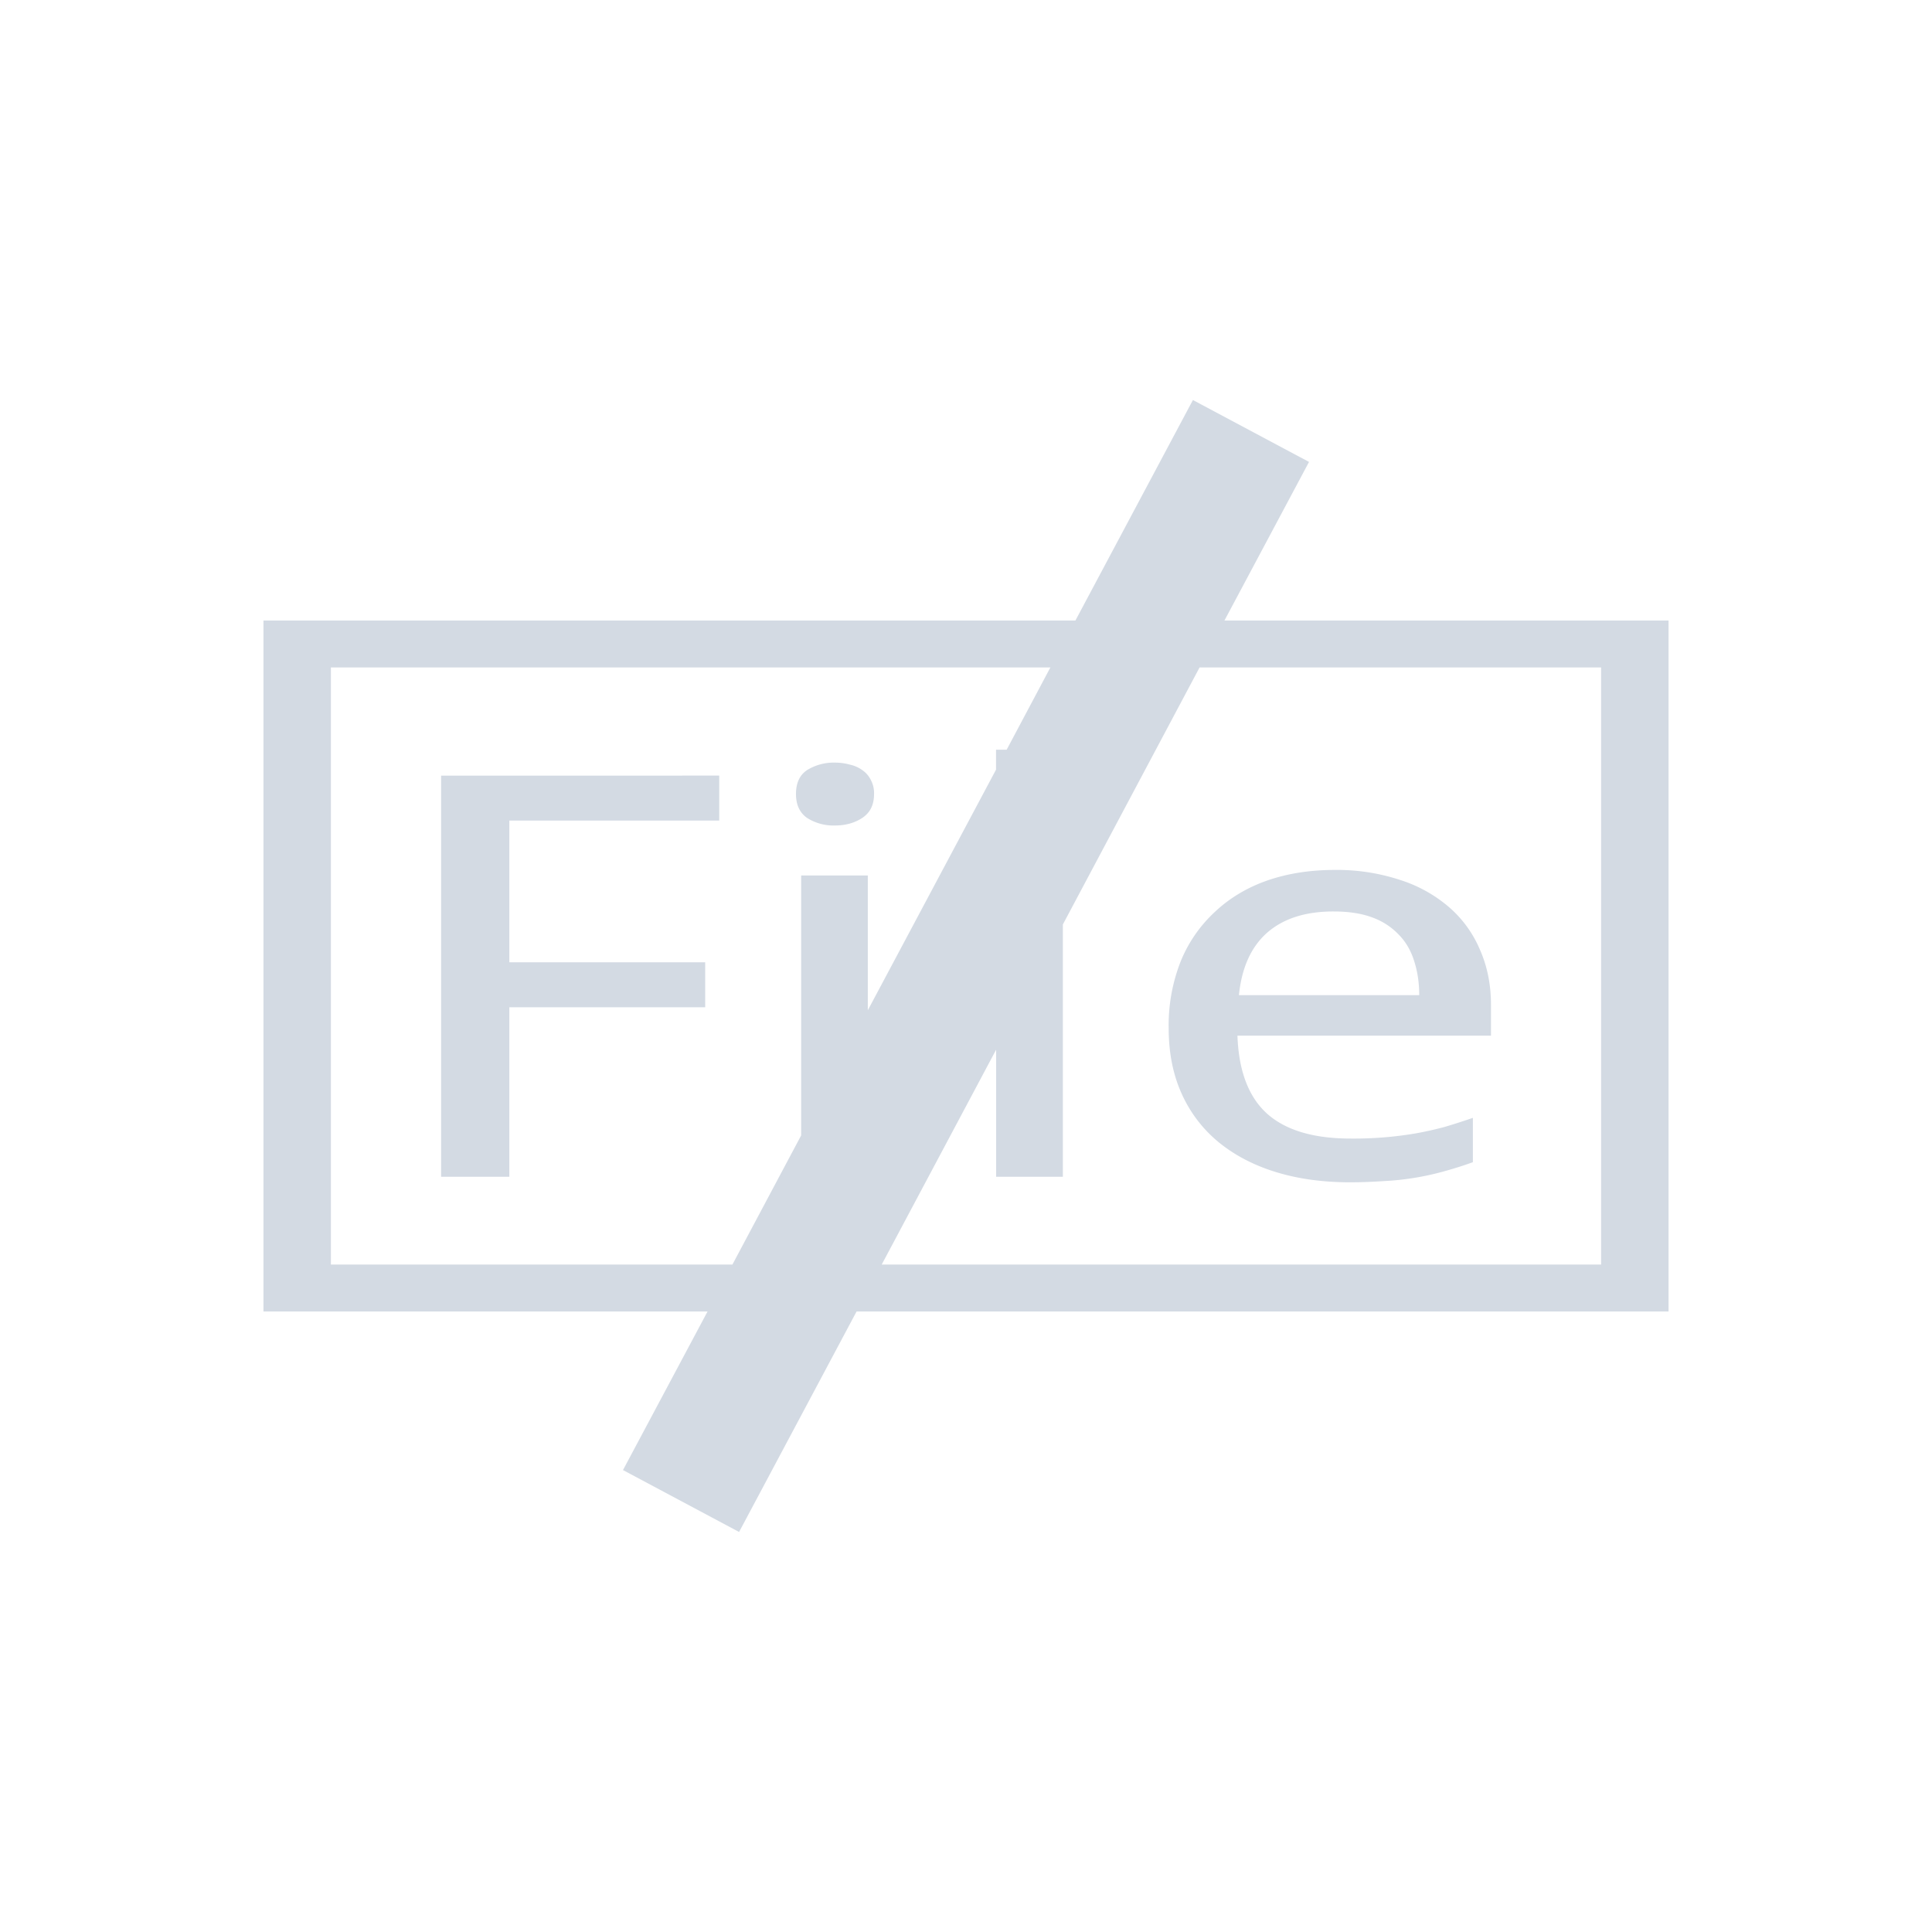 <svg xmlns="http://www.w3.org/2000/svg" width="22" height="22"><defs><style type="text/css" id="current-color-scheme"></style></defs><path d="M13.584 4.555l-1.338 2.511H3v7.868h5.057l-.963 1.806 1.322.705 1.338-2.511H19V7.066h-5.057l.963-1.806-1.322-.705zM3.768 7.6h8.193l-.498.937h-.121v.227l-1.46 2.74V9.969h-.759v2.96L8.34 14.4H3.768V7.6zm9.892 0h4.572v6.8H10.04l1.303-2.447V13.4h.76v-2.873L13.66 7.6zM9.508 8.684a.576.576 0 0 0-.319.086c-.083.056-.125.146-.125.271 0 .123.042.213.125.272a.56.56 0 0 0 .319.087c.122 0 .226-.03.312-.087.09-.06.133-.15.133-.272a.319.319 0 0 0-.037-.16.292.292 0 0 0-.096-.111.379.379 0 0 0-.142-.063.638.638 0 0 0-.17-.023zm-4.485.148V13.4H5.8V11.47h2.23v-.512H5.8V9.344h2.39v-.512H5.023zM15.2 9.906c-.28 0-.538.04-.771.121-.231.081-.43.201-.596.358a1.57 1.57 0 0 0-.389.564 1.983 1.983 0 0 0-.136.76c0 .281.05.531.15.75.1.22.242.402.422.55.184.149.401.262.654.339.253.077.532.115.838.115.142 0 .271-.006.39-.014a3.111 3.111 0 0 0 .682-.111c.109-.03.218-.064.328-.104v-.505a7.162 7.162 0 0 1-.32.103 3.992 3.992 0 0 1-.33.074 4.202 4.202 0 0 1-.742.059c-.42 0-.737-.093-.951-.283-.211-.19-.324-.487-.338-.889h2.887v-.352c0-.228-.042-.437-.125-.625a1.316 1.316 0 0 0-.35-.484 1.593 1.593 0 0 0-.56-.312 2.297 2.297 0 0 0-.743-.114zm-.015.473c.172 0 .318.022.441.068a.78.78 0 0 1 .3.194c.082.083.14.183.177.302.038.117.058.247.058.389h-2.053c.031-.31.137-.548.32-.71.187-.164.44-.243.757-.243z" fill="currentColor" color="#d3dae3"/></svg>